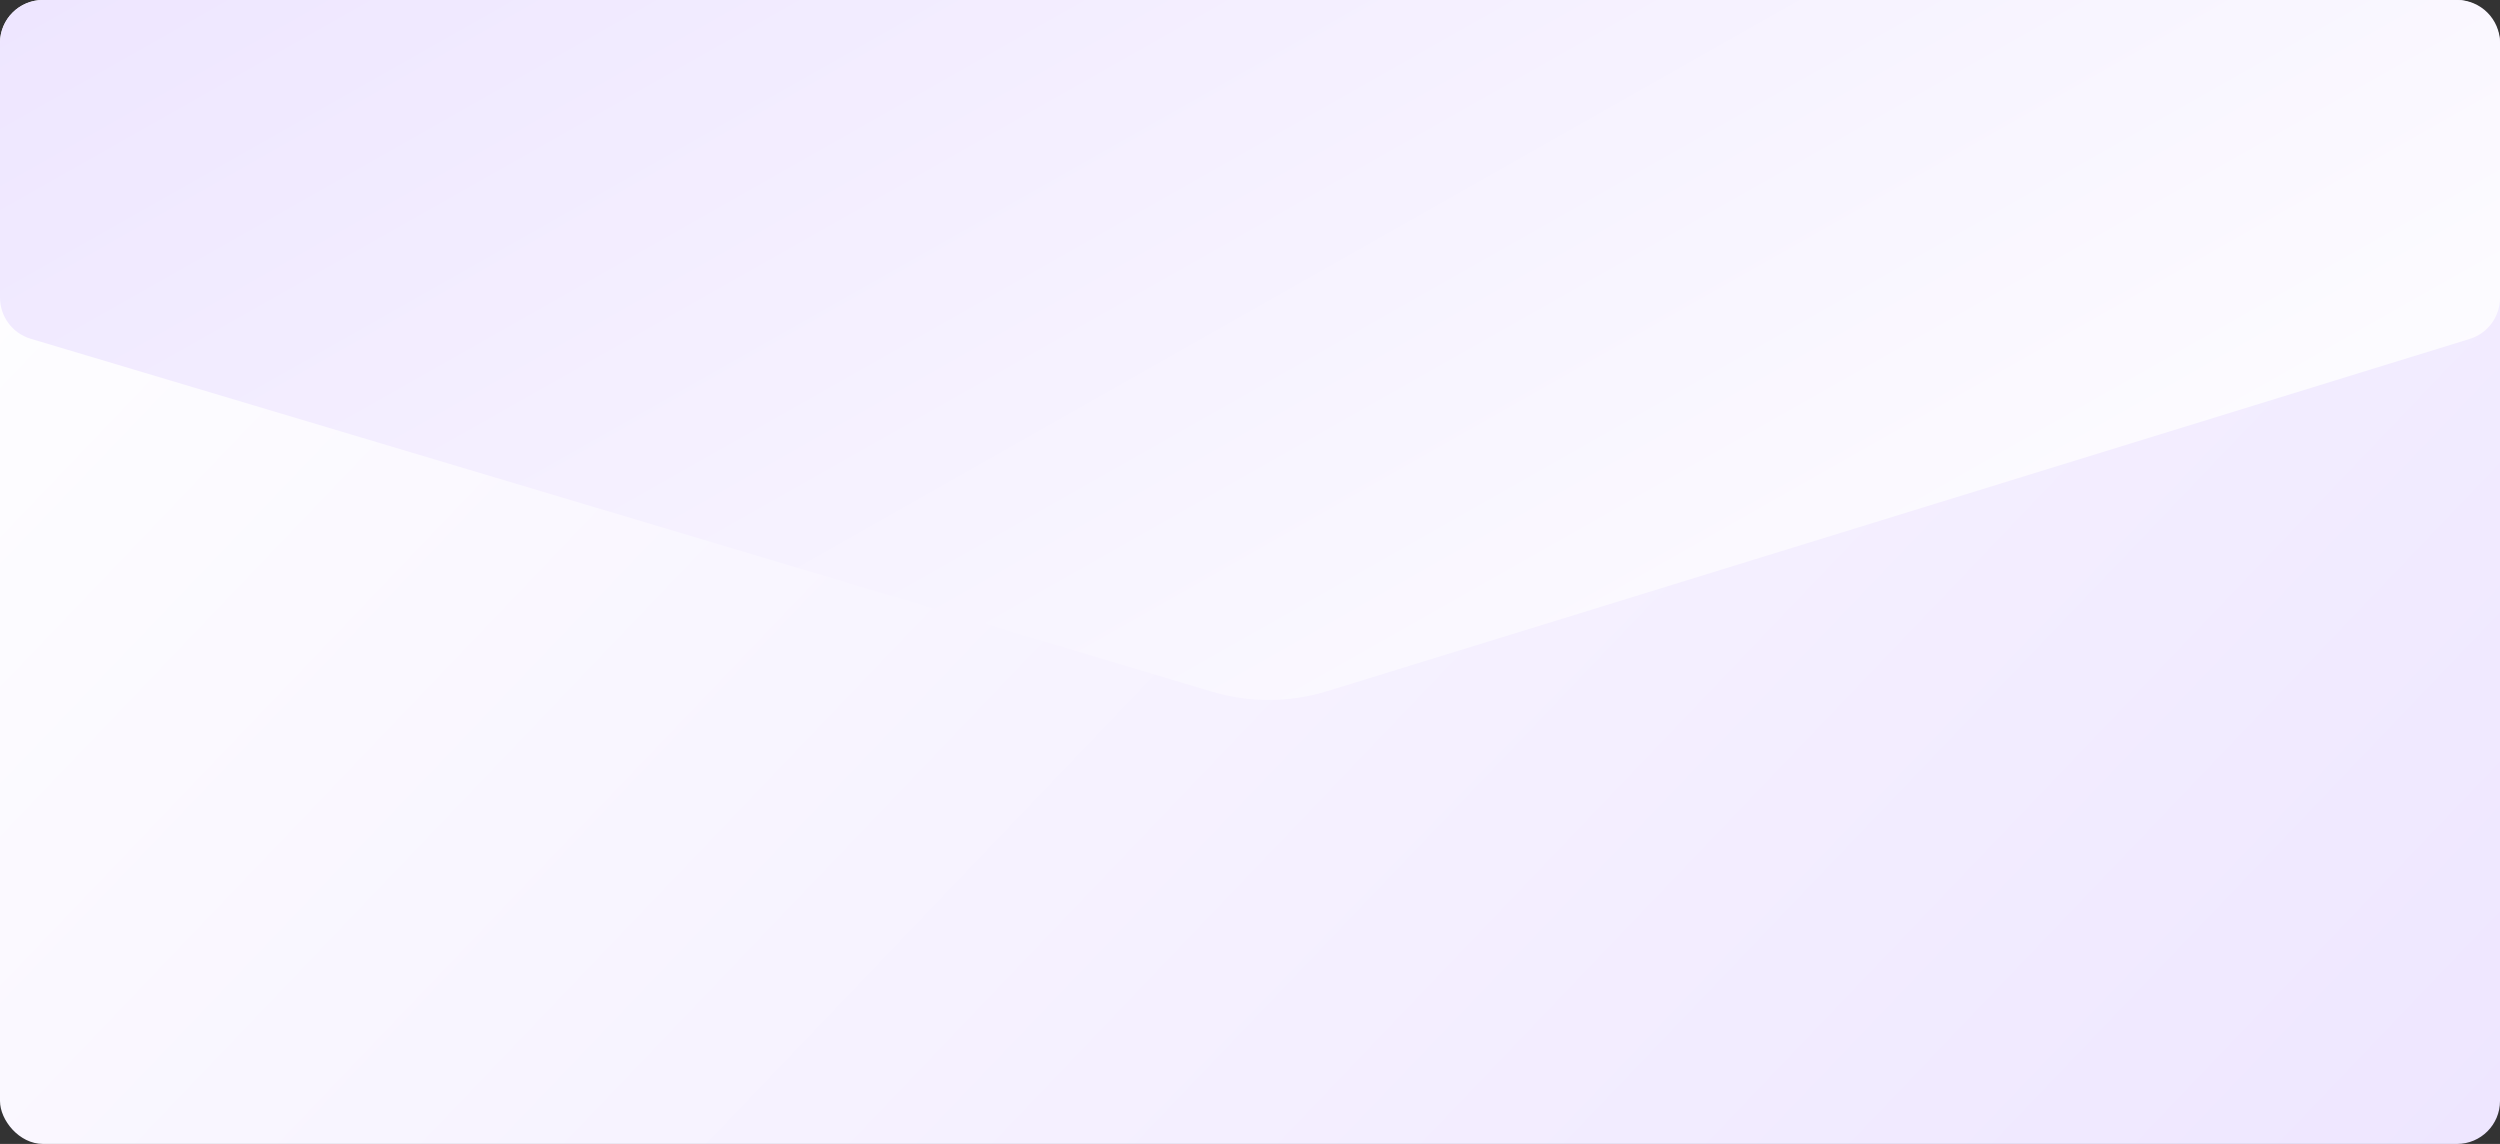 <svg width="931" height="426" viewBox="0 0 931 426" fill="none" xmlns="http://www.w3.org/2000/svg">
<rect x="0" y="0" width="931" height="426" fill="#333333" stroke="none"/>
<rect width="931" height="426" rx="16" fill="url(#paint0_linear_180250_142024)"/>
<path d="M451.316 257.57L11.42 126.149C4.643 124.124 0 117.891 0 110.818V16C0 7.163 7.163 0 16 0H915C923.837 0 931 7.163 931 16V110.927C931 117.947 926.423 124.148 919.714 126.217L494.302 257.382C480.307 261.697 465.347 261.762 451.316 257.57Z" fill="url(#paint1_linear_180250_142024)"/>
<defs>
<linearGradient id="paint0_linear_180250_142024" x1="1.14863e-05" y1="5.388" x2="694.925" y2="669.686" gradientUnits="userSpaceOnUse">
<stop stop-color="white"/>
<stop offset="1" stop-color="#EEE6FF"/>
</linearGradient>
<linearGradient id="paint1_linear_180250_142024" x1="1.37698e-05" y1="2.917" x2="323.029" y2="573.236" gradientUnits="userSpaceOnUse">
<stop stop-color="#EEE6FF"/>
<stop offset="1" stop-color="white"/>
</linearGradient>
</defs>
</svg>
